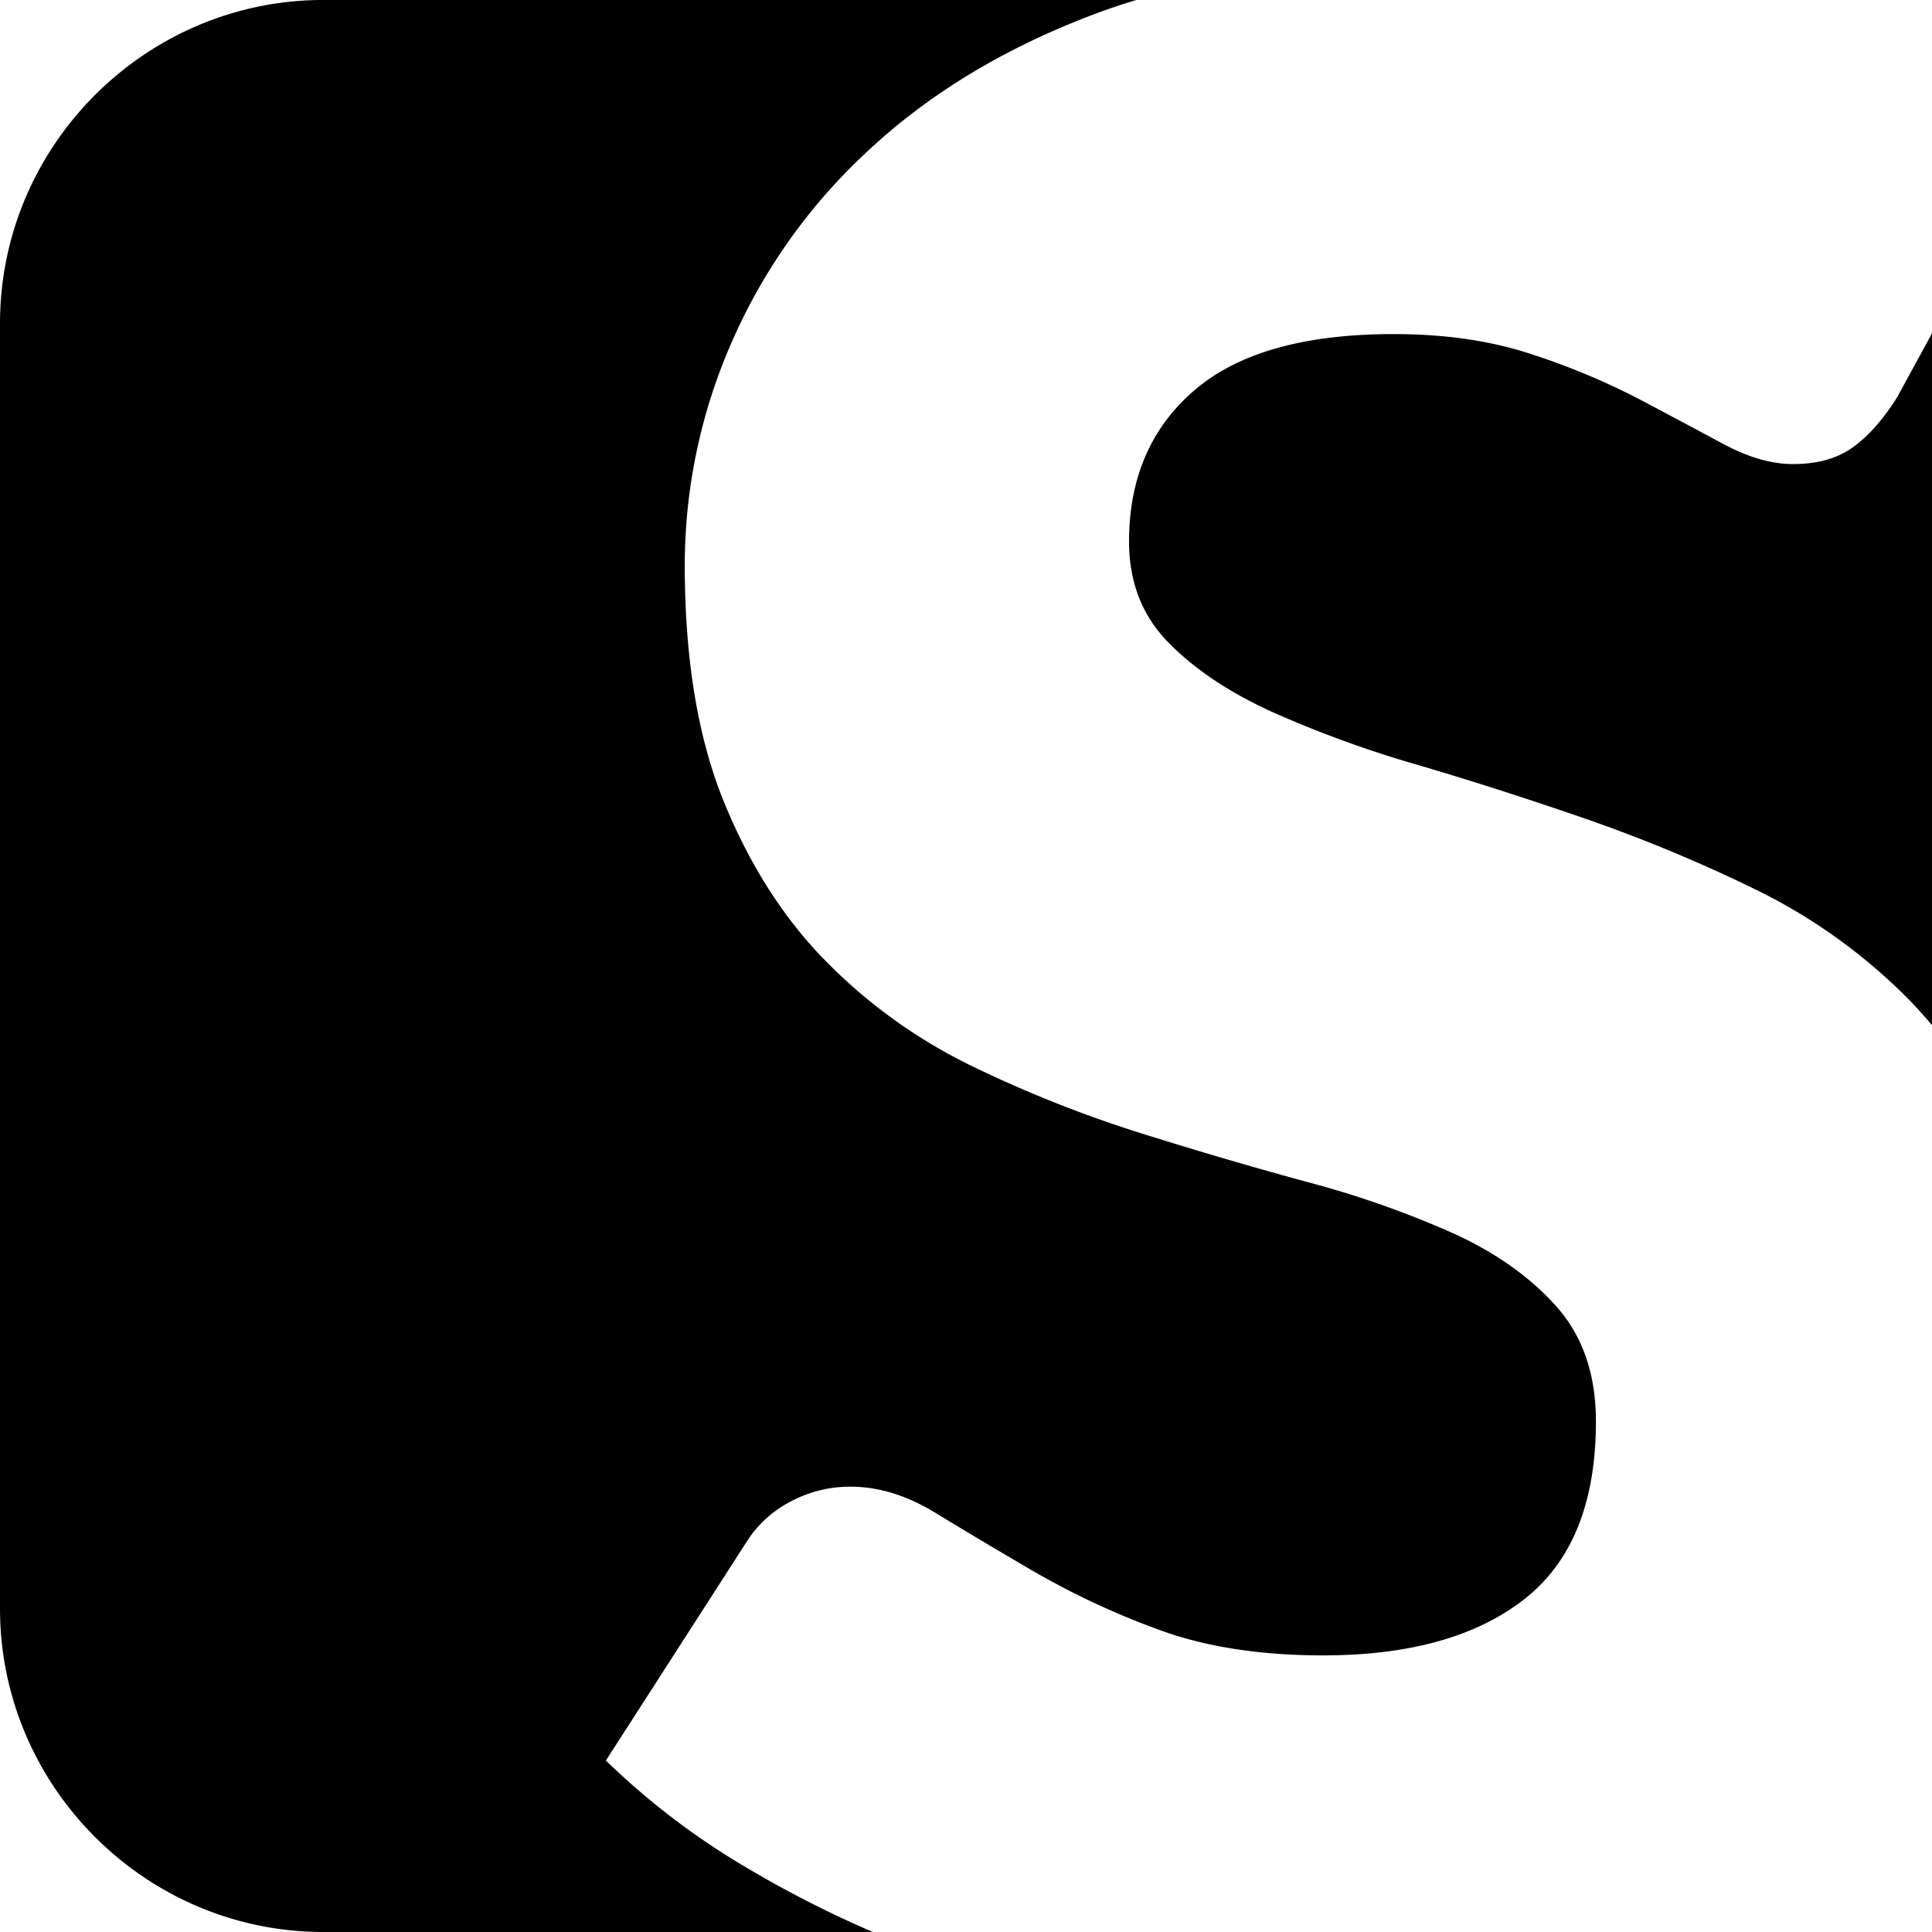 <svg xmlns="http://www.w3.org/2000/svg" viewBox="0 0 551 551"><title>Asset 1sparrow</title><g id="Layer_2" data-name="Layer 2"><g id="Layer_1-2" data-name="Layer 1"><path d="M213.31,532.88a210.6,210.6,0,0,1-40.51-30.78l40.11-62.35a32.42,32.42,0,0,1,12.44-11.44A35.68,35.68,0,0,1,242.59,424q12,0,24.27,7.5T294.54,448A225.84,225.84,0,0,0,330,464.61q20.05,7.5,47.33,7.5,36.9,0,57.36-16t20.46-50.71q0-20.13-11.23-32.75t-29.48-20.92A275.23,275.23,0,0,0,373,337.15q-23.27-6.31-47.73-14a352.19,352.19,0,0,1-47.73-18.94A150.5,150.5,0,0,1,236,274.6q-18.26-18.35-29.48-45.77t-11.23-67.68A158.36,158.36,0,0,1,208.5,98a163,163,0,0,1,38.91-54.85q25.67-24.07,63-38.47,6.67-2.58,13.7-4.69H92.23C41.51,0,0,41.51,0,92.23V458.77C0,509.49,41.51,551,92.23,551H248.92A312.82,312.82,0,0,1,213.31,532.88Z"/><path d="M541,113.4q-6,9.47-12.63,14.21t-17,4.74q-9.23,0-19.86-5.72T467.43,113.8A202.1,202.1,0,0,0,436.74,101q-17.25-5.72-39.31-5.72-38.11,0-56.76,16T322,154.44q0,17.37,11.23,28.81T362.73,203a318.67,318.67,0,0,0,41.72,15.19q23.47,6.91,47.94,15.39a434,434,0,0,1,47.93,19.93A160,160,0,0,1,542,282.69a125.86,125.86,0,0,1,9,9.7V95.08Z"/></g></g></svg>